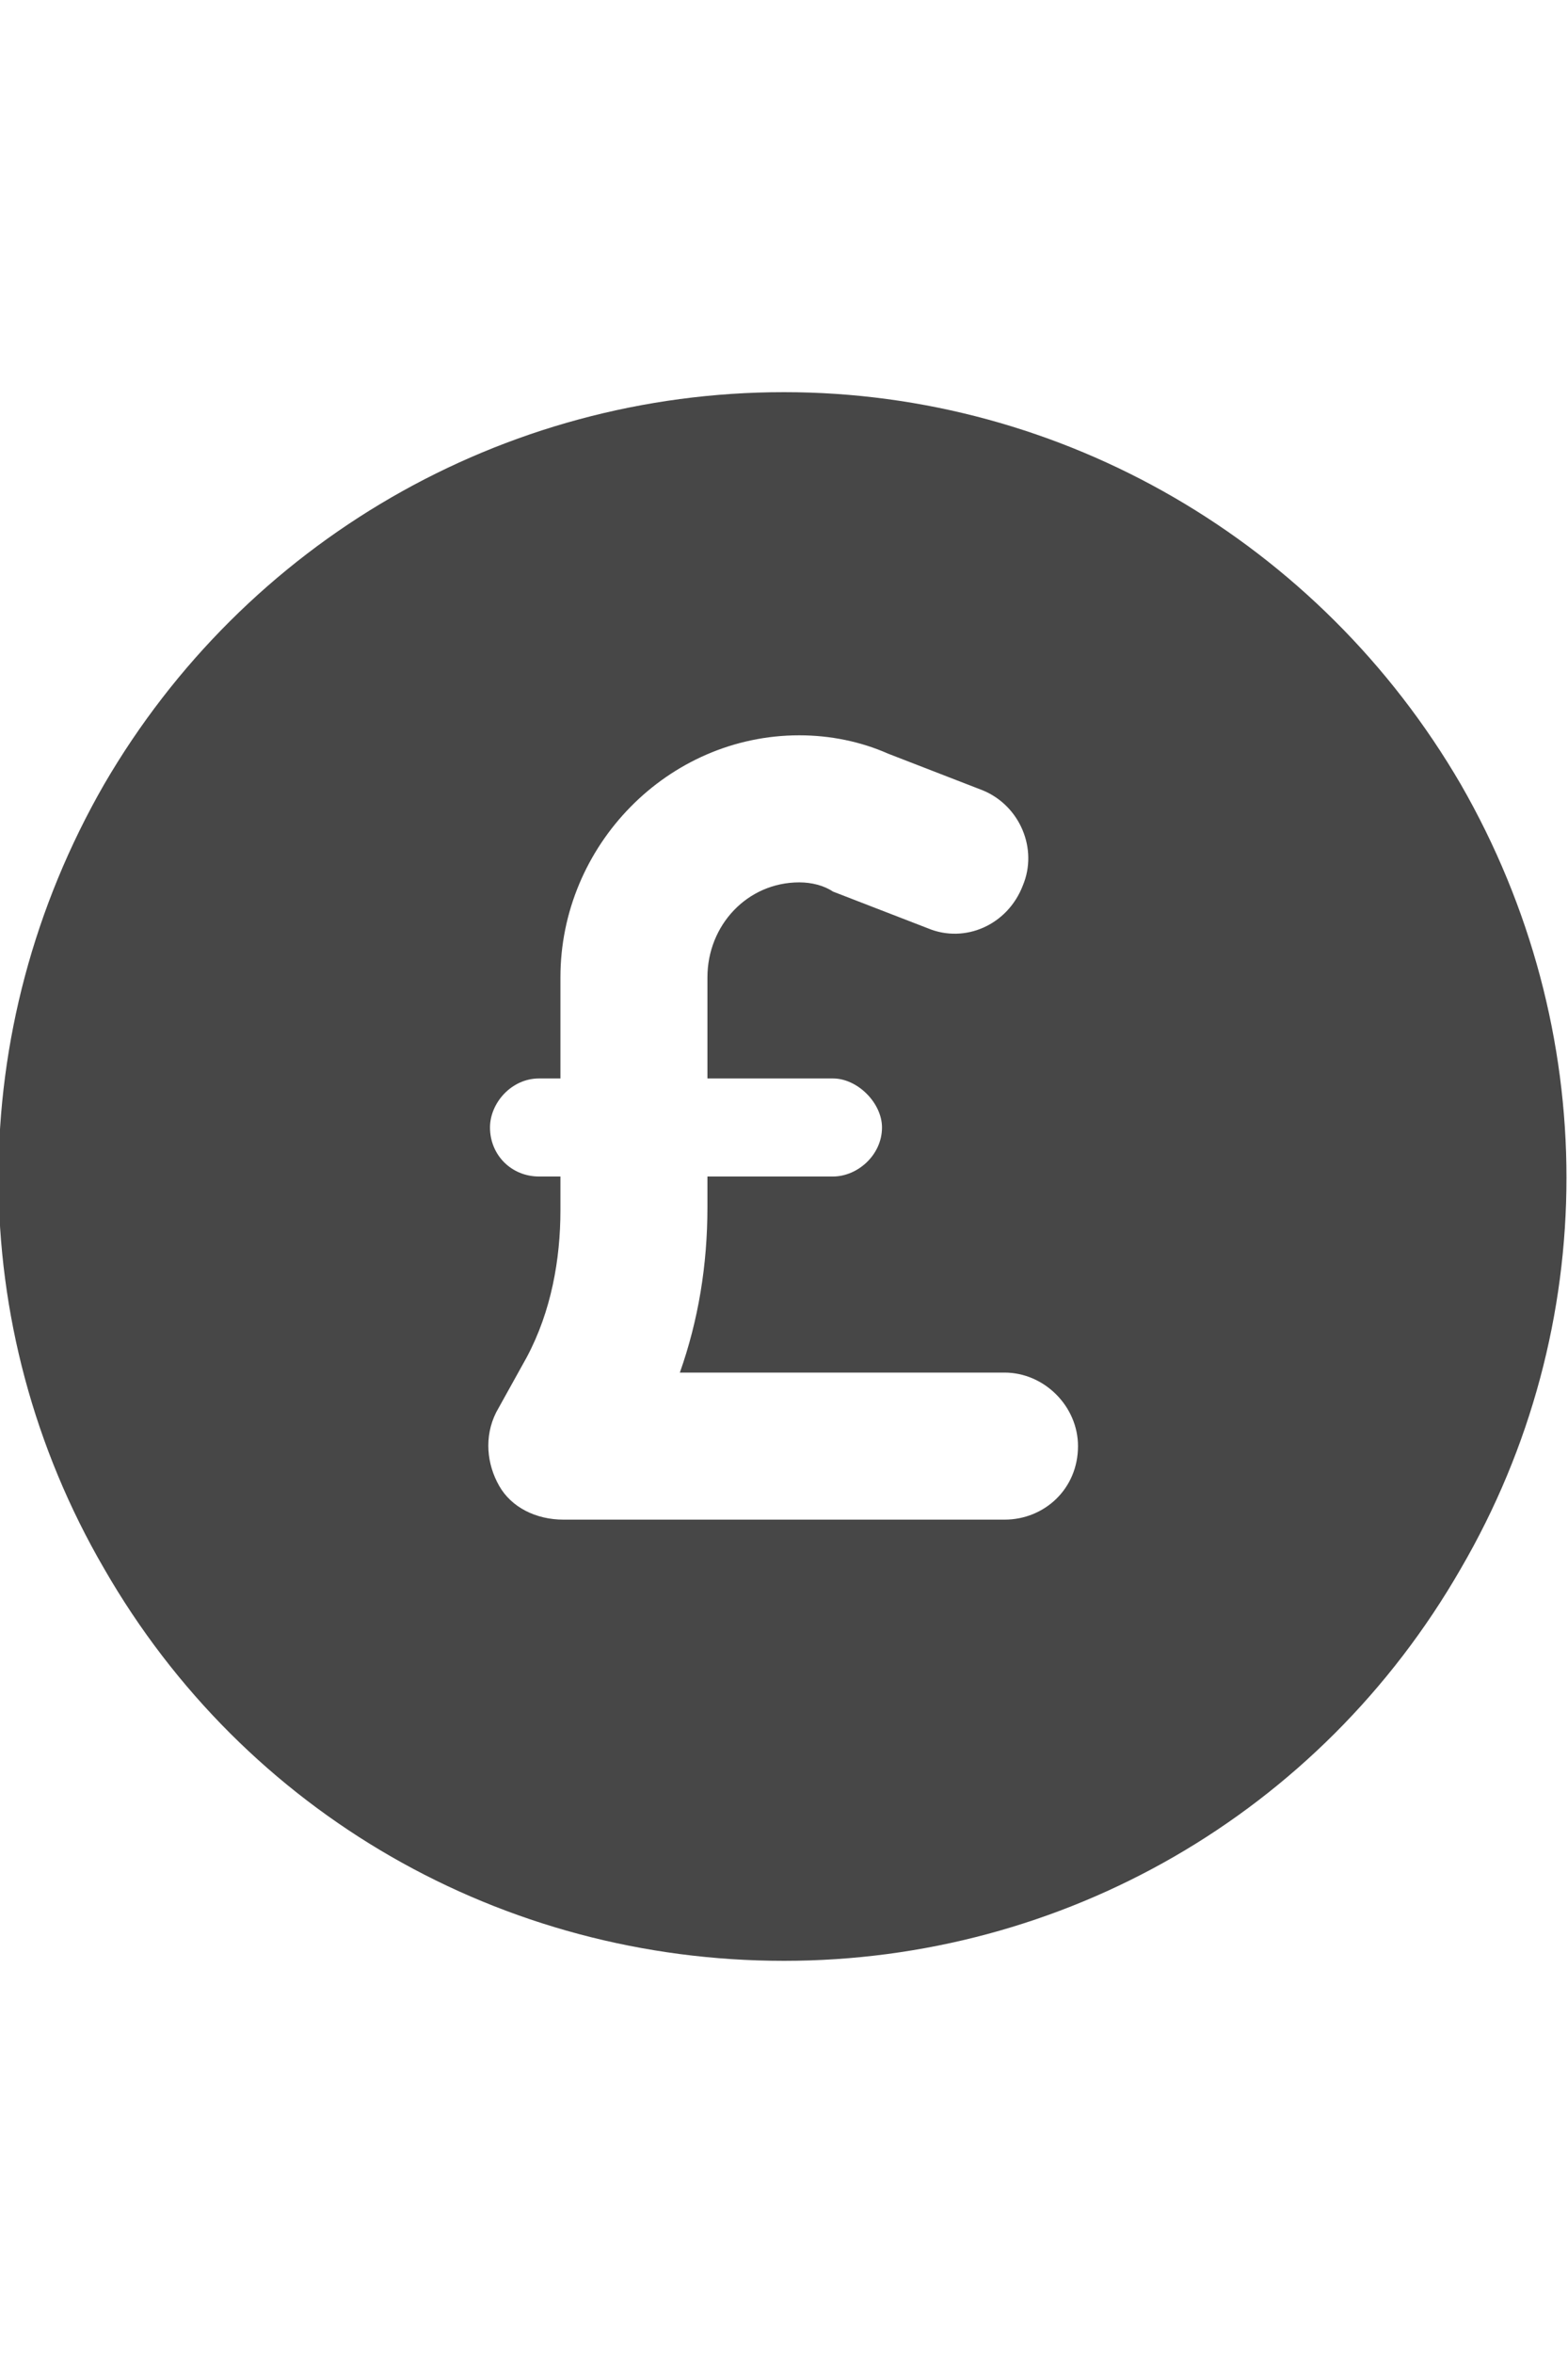 <svg width="24" height="36" viewBox="0 0 24 36" fill="none" xmlns="http://www.w3.org/2000/svg">
<g id="label-paired / xl / circle-sterling-xl / fill" clip-path="url(#clip0_2556_19286)">
<path id="icon" d="M12 30C7.688 30 3.75 27.75 1.594 24C-0.562 20.297 -0.562 15.75 1.594 12C3.75 8.297 7.688 6 12 6C16.266 6 20.203 8.297 22.359 12C24.516 15.75 24.516 20.297 22.359 24C20.203 27.75 16.266 30 12 30ZM12.234 13.5C12.422 13.5 12.609 13.547 12.75 13.641L14.203 14.203C14.766 14.438 15.422 14.156 15.656 13.547C15.891 12.984 15.609 12.328 15.047 12.094L13.594 11.531C13.172 11.344 12.703 11.25 12.234 11.25C10.219 11.25 8.578 12.938 8.578 14.953V16.5H8.25C7.828 16.5 7.5 16.875 7.5 17.25C7.5 17.672 7.828 18 8.25 18H8.578V18.516C8.578 19.266 8.438 20.062 8.062 20.766L7.594 21.609C7.406 21.984 7.453 22.406 7.641 22.734C7.828 23.062 8.203 23.25 8.625 23.25H15.375C15.984 23.25 16.5 22.781 16.5 22.125C16.5 21.516 15.984 21 15.375 21H10.406C10.688 20.203 10.828 19.359 10.828 18.469V18H12.75C13.125 18 13.5 17.672 13.5 17.25C13.5 16.875 13.125 16.5 12.75 16.5H10.828V14.953C10.828 14.156 11.438 13.5 12.234 13.5Z" fill="black" fill-opacity="0.72"/>
</g>
<defs>
<clipPath id="clip0_2556_19286">
<rect width="24" height="36" fill="white"/>
</clipPath>
</defs>
</svg>

